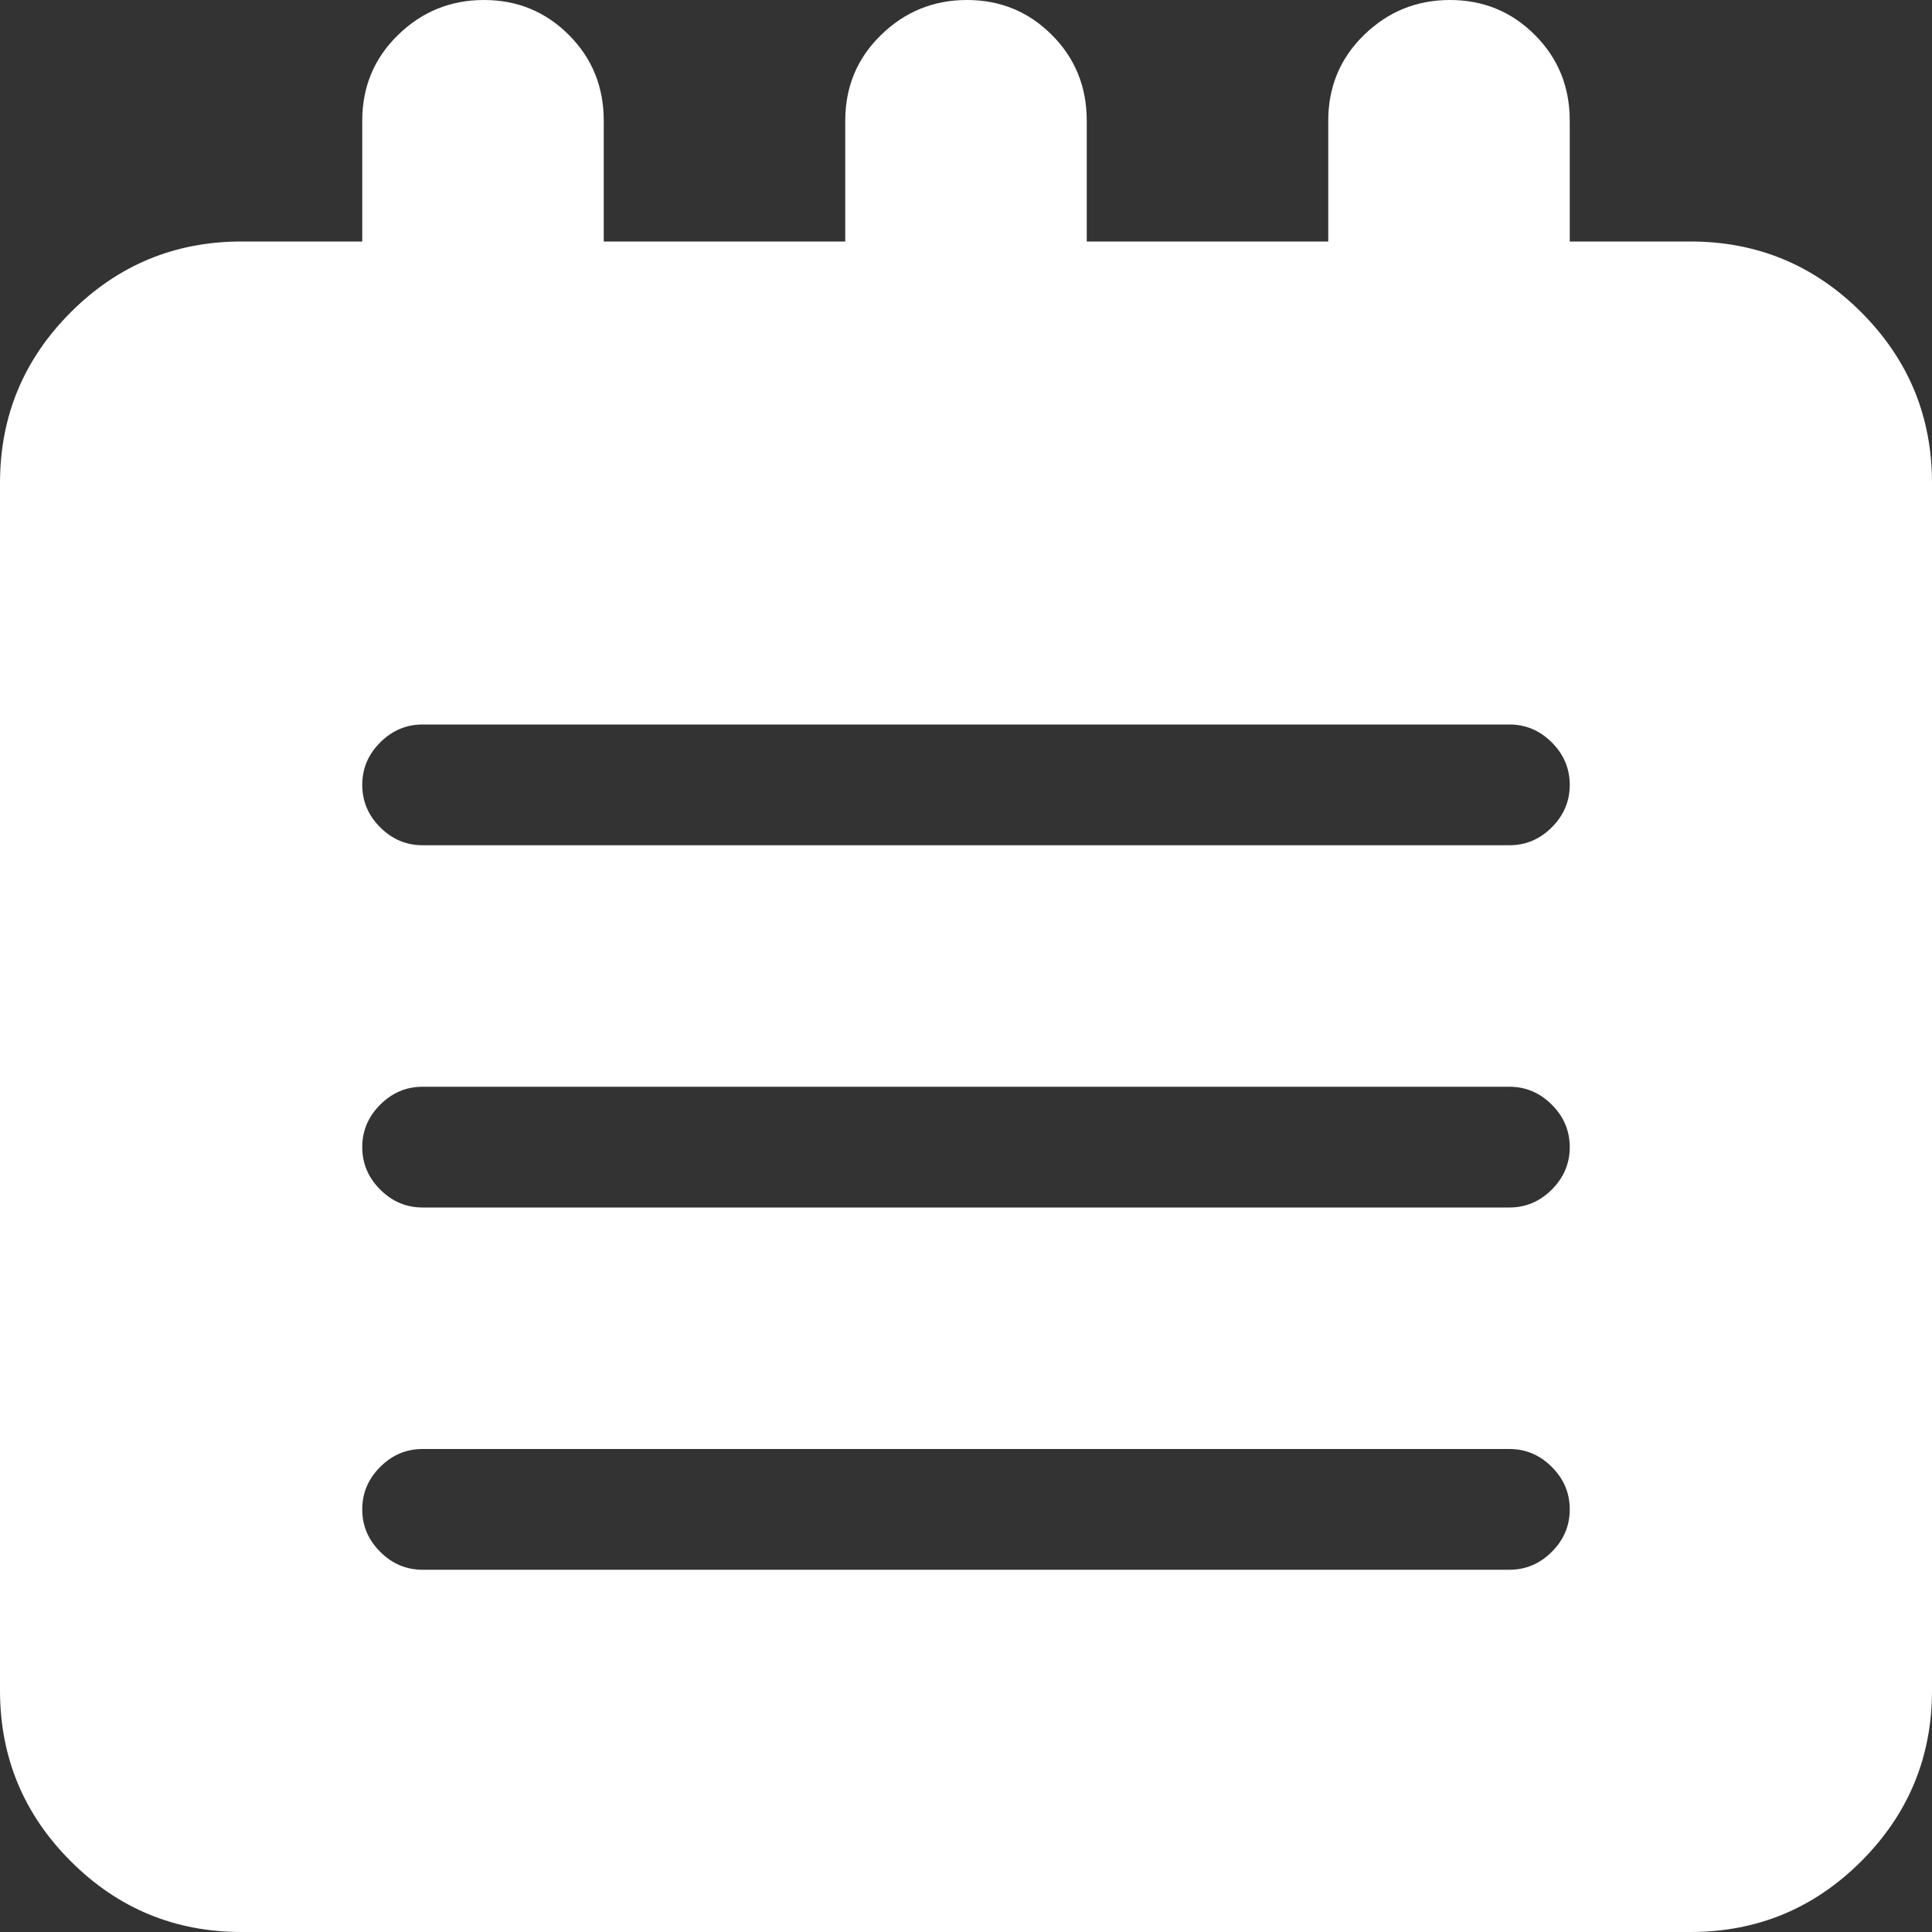 <svg width="56" height="56" viewBox="0 0 56 56" fill="none" xmlns="http://www.w3.org/2000/svg">
<rect x="0" y="0" width="56" height="56" fill="#333333" stroke="none"/>
<path d="M49 56H7C5.068 56 3.418 55.316 2.051 53.949C0.684 52.582 0 50.932 0 49V14C0 12.068 0.684 10.418 2.051 9.051C3.418 7.684 5.068 7 7 7H10.5V3.5C10.5 2.516 10.846 1.686 11.539 1.012C12.232 0.337 13.061 0 14.027 0C14.993 0 15.814 0.337 16.488 1.012C17.163 1.686 17.5 2.516 17.5 3.5V7H24.5V3.5C24.5 2.516 24.846 1.686 25.539 1.012C26.232 0.337 27.061 0 28.027 0C28.994 0 29.814 0.337 30.488 1.012C31.163 1.686 31.5 2.516 31.5 3.5V7H38.5V3.5C38.5 2.516 38.846 1.686 39.539 1.012C40.232 0.337 41.061 0 42.027 0C42.993 0 43.814 0.337 44.488 1.012C45.163 1.686 45.5 2.516 45.5 3.5V7H49C50.932 7 52.582 7.684 53.949 9.051C55.316 10.418 56 12.068 56 14V49C56 50.932 55.316 52.582 53.949 53.949C52.582 55.316 50.932 56 49 56ZM43.75 21H12.25C11.776 21 11.366 21.173 11.02 21.52C10.673 21.866 10.5 22.276 10.5 22.75C10.5 23.224 10.673 23.634 11.02 23.98C11.366 24.327 11.776 24.5 12.25 24.5H43.75C44.224 24.5 44.634 24.327 44.98 23.98C45.327 23.634 45.5 23.224 45.5 22.75C45.5 22.276 45.327 21.866 44.98 21.52C44.634 21.173 44.224 21 43.75 21ZM43.75 31.5H12.25C11.776 31.5 11.366 31.673 11.02 32.02C10.673 32.366 10.5 32.776 10.5 33.25C10.5 33.724 10.673 34.134 11.02 34.48C11.366 34.827 11.776 35 12.25 35H43.75C44.224 35 44.634 34.827 44.98 34.48C45.327 34.134 45.5 33.724 45.5 33.25C45.5 32.776 45.327 32.366 44.98 32.02C44.634 31.673 44.224 31.5 43.75 31.5ZM43.75 42H12.25C11.776 42 11.366 42.173 11.02 42.52C10.673 42.866 10.5 43.276 10.5 43.75C10.5 44.224 10.673 44.634 11.02 44.98C11.366 45.327 11.776 45.5 12.25 45.5H43.75C44.224 45.5 44.634 45.327 44.98 44.98C45.327 44.634 45.5 44.224 45.5 43.75C45.5 43.276 45.327 42.866 44.98 42.52C44.634 42.173 44.224 42 43.75 42Z" fill="white"/>
</svg>
